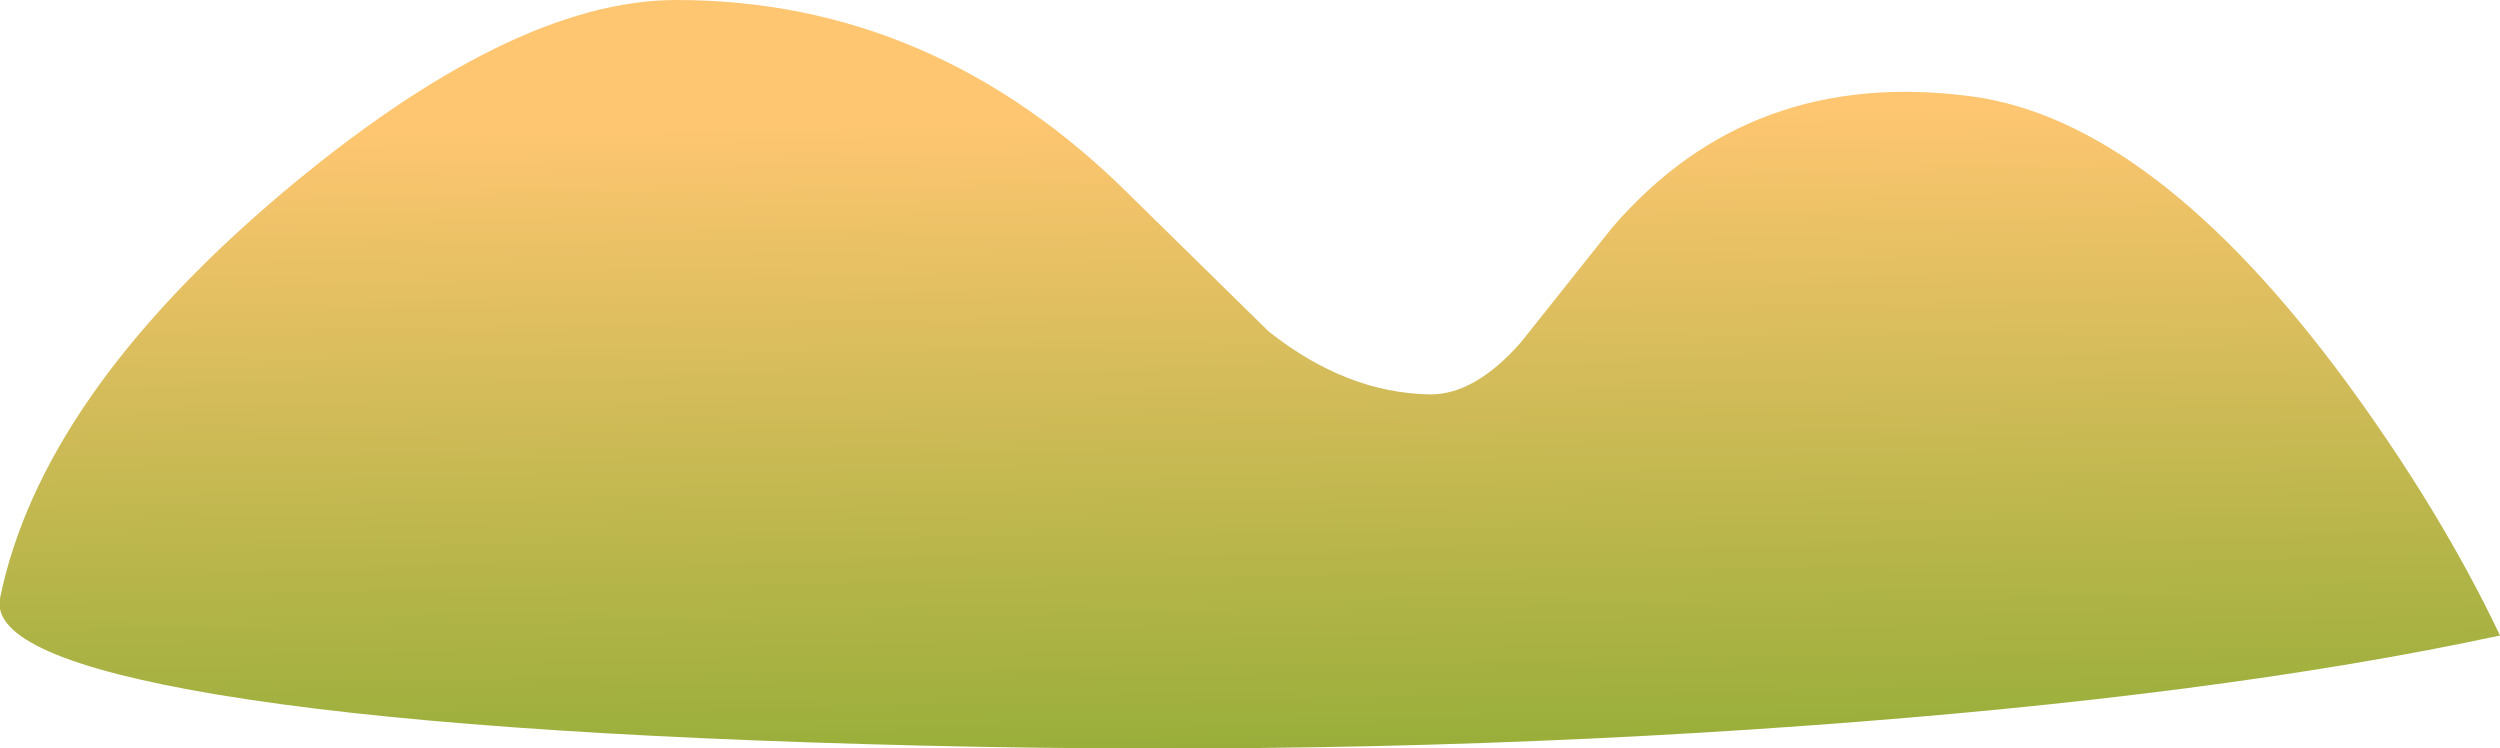 <?xml version="1.0" encoding="UTF-8" standalone="no"?>
<svg xmlns:xlink="http://www.w3.org/1999/xlink" height="30.25px" width="101.1px" xmlns="http://www.w3.org/2000/svg">
  <g transform="matrix(1.0, 0.0, 0.0, 1.0, -2.45, 49.95)">
    <path d="M11.3 -21.85 Q2.0 -23.4 2.45 -25.75 4.1 -33.85 13.75 -42.05 23.1 -49.95 29.8 -49.95 40.25 -49.95 48.2 -42.0 L53.75 -36.55 Q56.9 -34.05 60.3 -34.0 62.1 -34.0 63.95 -36.1 L67.65 -40.75 Q73.25 -47.25 82.2 -46.05 89.55 -45.05 97.3 -34.55 101.15 -29.3 103.55 -24.25 92.15 -21.8 75.45 -20.6 58.25 -19.35 39.65 -19.8 20.95 -20.25 11.3 -21.85" fill="url(#gradient0)" fill-rule="evenodd" stroke="none"/>
  </g>
  <defs>
    <linearGradient gradientTransform="matrix(-7.0E-4, -0.018, 0.03, -5.0E-4, 53.65, -30.75)" gradientUnits="userSpaceOnUse" id="gradient0" spreadMethod="pad" x1="-819.2" x2="819.2">
      <stop offset="0.0" stop-color="#8aab32"/>
      <stop offset="1.0" stop-color="#ffc671"/>
    </linearGradient>
  </defs>
</svg>

